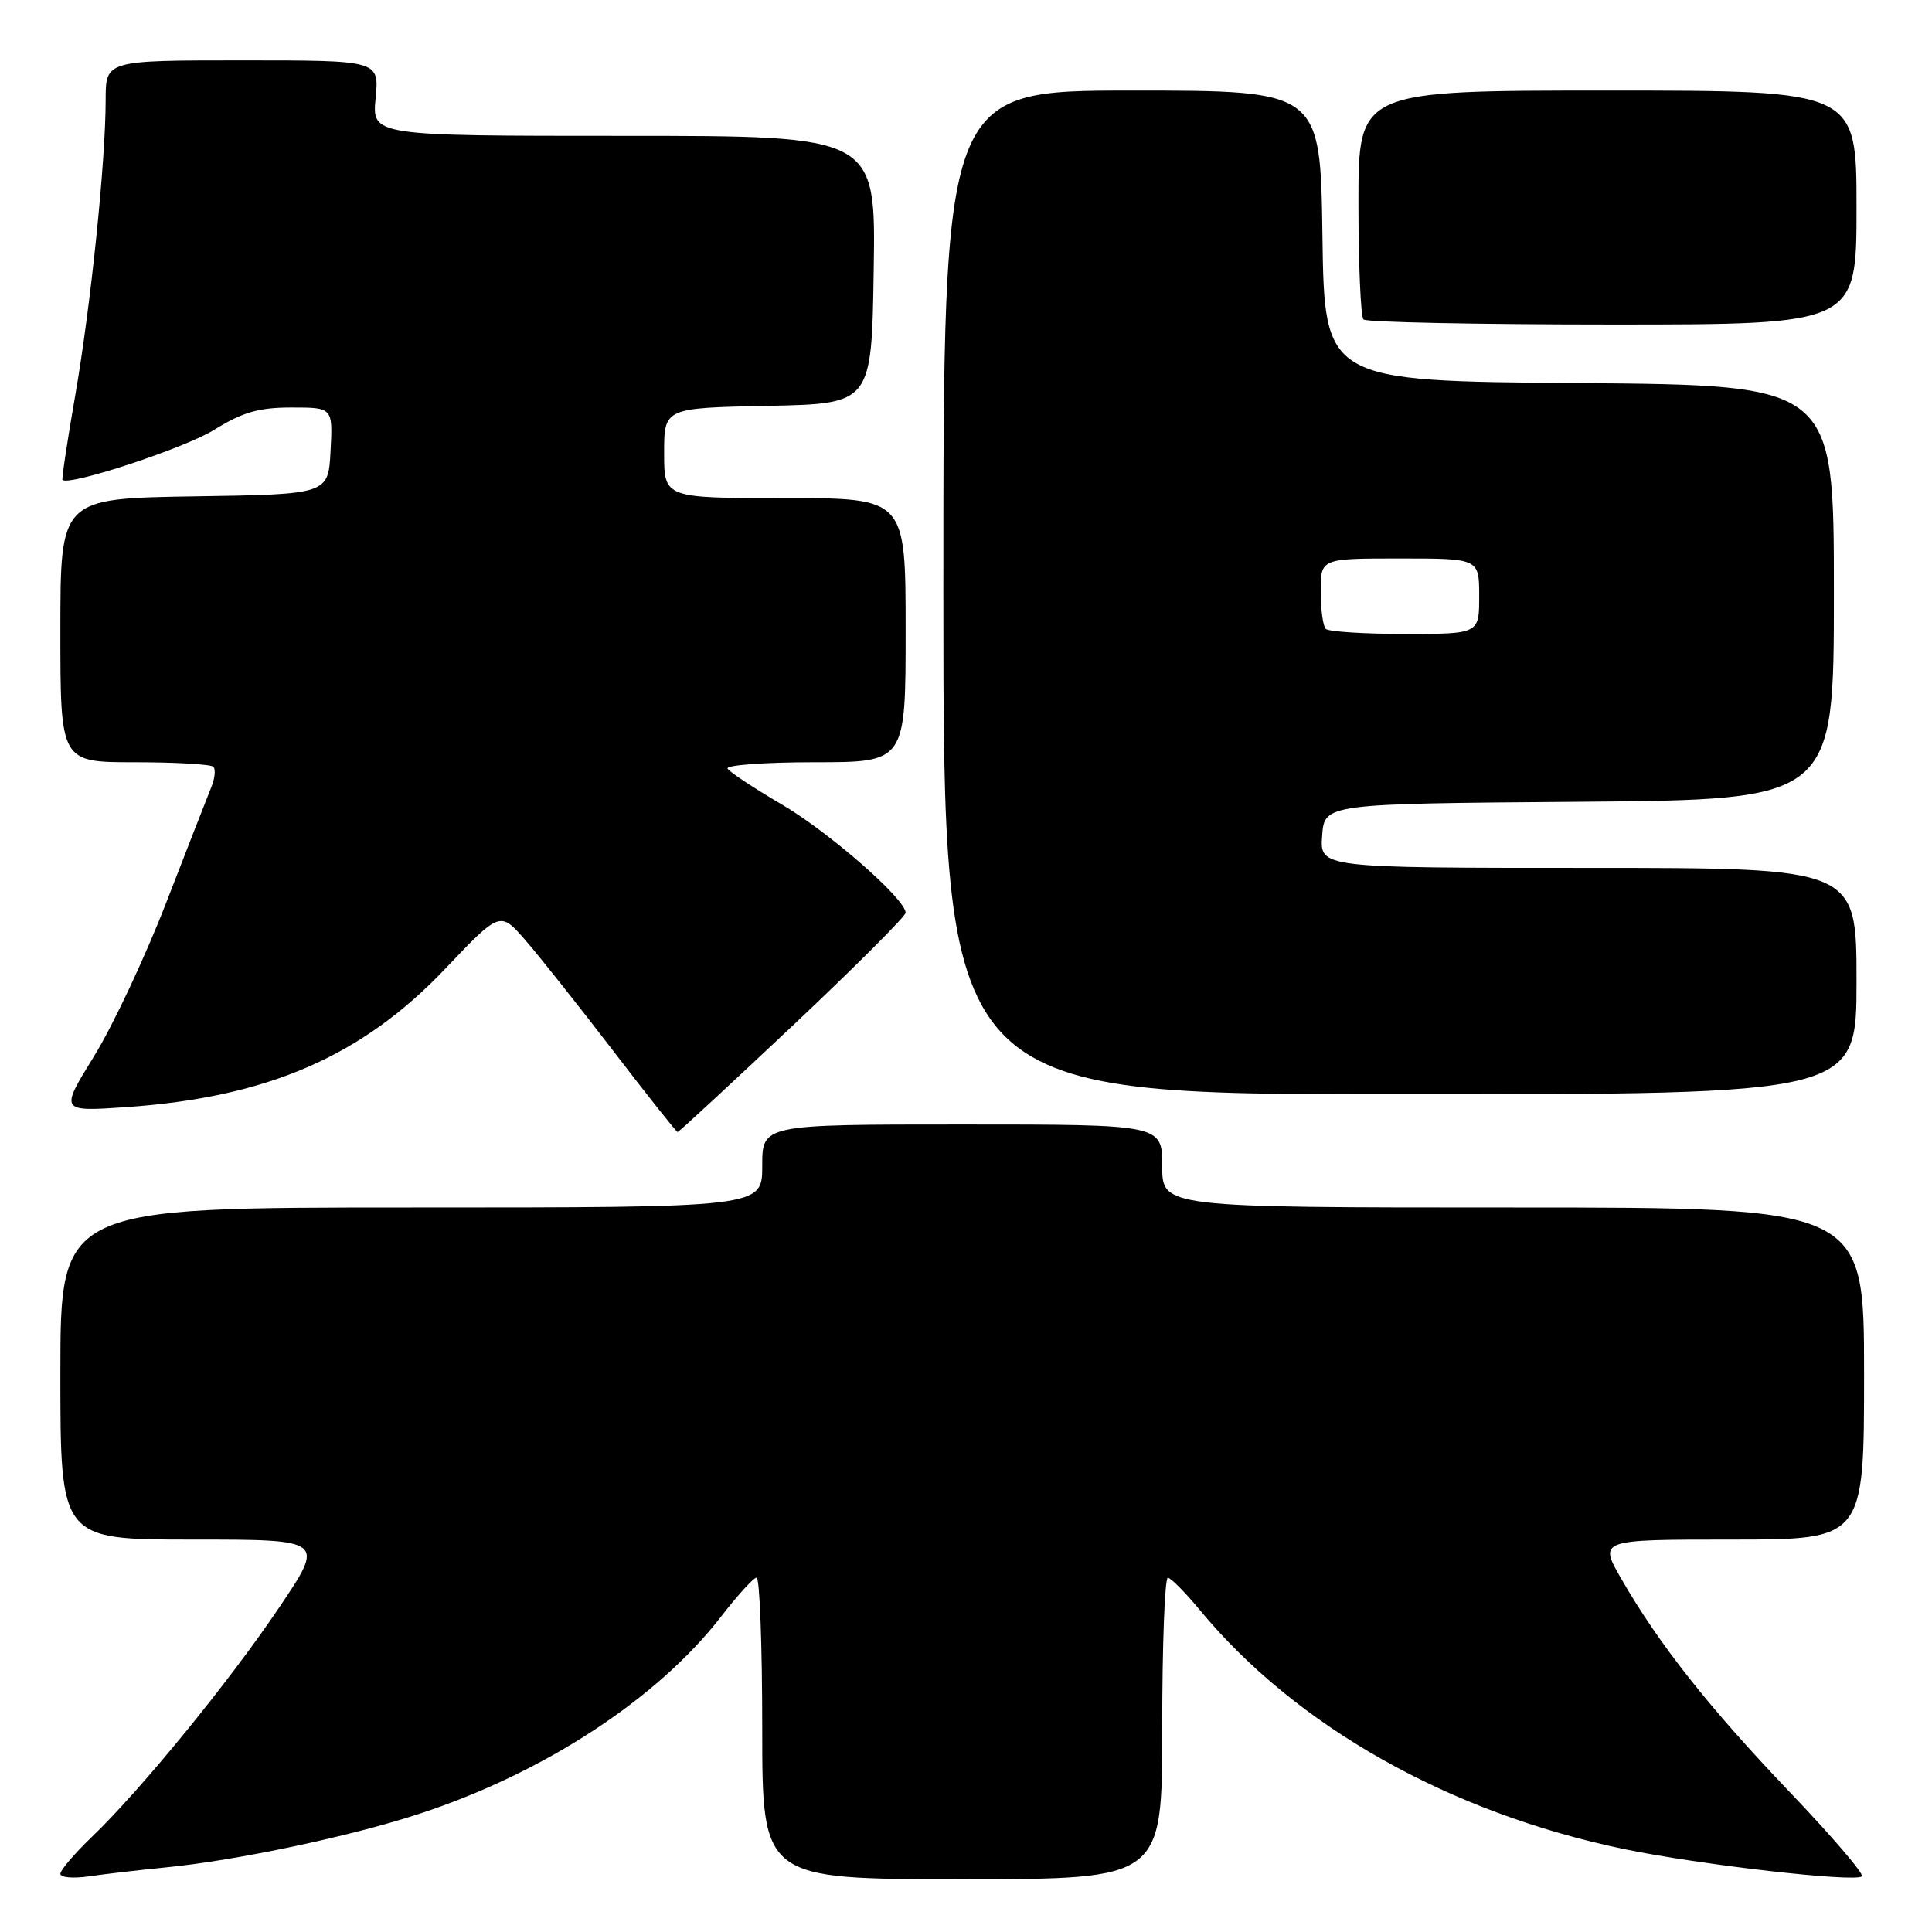 <?xml version="1.0" encoding="UTF-8" standalone="no"?>
<!DOCTYPE svg PUBLIC "-//W3C//DTD SVG 1.1//EN" "http://www.w3.org/Graphics/SVG/1.1/DTD/svg11.dtd" >
<svg xmlns="http://www.w3.org/2000/svg" xmlns:xlink="http://www.w3.org/1999/xlink" version="1.1" viewBox="0 0 256 256">
 <g >
 <path fill="currentColor"
d=" M 22.00 247.44 C 31.41 246.51 46.28 243.37 55.50 240.36 C 72.04 234.96 87.16 225.08 95.59 214.15 C 97.74 211.37 99.84 209.07 100.25 209.04 C 100.66 209.02 101.00 218.00 101.00 229.00 C 101.00 249.00 101.00 249.00 127.50 249.00 C 154.00 249.00 154.00 249.00 154.00 229.00 C 154.00 218.00 154.34 209.03 154.75 209.06 C 155.16 209.09 157.06 211.01 158.97 213.32 C 171.72 228.75 192.02 240.19 215.22 245.02 C 225.17 247.09 245.88 249.46 246.71 248.62 C 247.02 248.31 242.71 243.28 237.13 237.44 C 226.42 226.22 219.84 217.90 214.86 209.25 C 211.83 204.00 211.83 204.00 229.42 204.00 C 247.00 204.00 247.00 204.00 247.00 182.00 C 247.00 160.00 247.00 160.00 200.50 160.00 C 154.00 160.00 154.00 160.00 154.00 154.50 C 154.00 149.00 154.00 149.00 127.50 149.00 C 101.00 149.00 101.00 149.00 101.00 154.50 C 101.00 160.00 101.00 160.00 54.50 160.00 C 8.00 160.00 8.00 160.00 8.00 182.00 C 8.00 204.00 8.00 204.00 25.53 204.00 C 43.05 204.00 43.05 204.00 37.02 212.96 C 30.44 222.75 18.63 237.22 12.12 243.45 C 9.86 245.63 8.00 247.80 8.00 248.29 C 8.00 248.78 9.69 248.93 11.75 248.63 C 13.81 248.33 18.42 247.79 22.00 247.44 Z  M 105.04 135.90 C 113.27 128.14 120.00 121.41 120.00 120.95 C 120.00 119.13 109.83 110.24 103.55 106.57 C 99.91 104.44 96.69 102.31 96.41 101.85 C 96.12 101.38 101.31 101.00 107.94 101.00 C 120.00 101.00 120.00 101.00 120.00 83.50 C 120.00 66.00 120.00 66.00 104.00 66.00 C 88.00 66.00 88.00 66.00 88.00 60.03 C 88.00 54.06 88.00 54.06 101.75 53.78 C 115.50 53.50 115.50 53.50 115.77 35.75 C 116.05 18.00 116.05 18.00 82.67 18.00 C 49.29 18.00 49.29 18.00 49.77 13.00 C 50.25 8.00 50.25 8.00 32.13 8.00 C 14.00 8.00 14.00 8.00 14.00 13.25 C 13.99 21.48 12.04 40.45 9.96 52.45 C 8.91 58.47 8.16 63.48 8.28 63.59 C 9.18 64.42 24.46 59.38 28.32 56.99 C 32.13 54.62 34.27 54.00 38.62 54.00 C 44.10 54.00 44.10 54.00 43.80 59.75 C 43.50 65.50 43.50 65.50 25.75 65.77 C 8.00 66.05 8.00 66.05 8.00 83.52 C 8.00 101.00 8.00 101.00 17.83 101.00 C 23.24 101.00 27.94 101.27 28.27 101.60 C 28.60 101.93 28.47 103.17 27.98 104.35 C 27.50 105.53 24.83 112.37 22.05 119.54 C 19.28 126.71 14.97 135.89 12.47 139.94 C 7.93 147.30 7.93 147.30 16.72 146.70 C 35.44 145.41 47.96 139.98 58.99 128.37 C 66.26 120.72 66.26 120.72 69.64 124.61 C 71.50 126.75 76.73 133.34 81.26 139.25 C 85.79 145.16 89.63 150.00 89.79 150.00 C 89.95 150.00 96.81 143.65 105.04 135.90 Z  M 246.00 130.00 C 246.00 115.00 246.00 115.00 210.44 115.00 C 174.89 115.00 174.89 115.00 175.19 110.75 C 175.50 106.50 175.50 106.50 209.25 106.24 C 243.00 105.97 243.00 105.97 243.00 78.50 C 243.00 51.03 243.00 51.03 209.25 50.76 C 175.50 50.50 175.50 50.50 175.23 31.25 C 174.96 12.00 174.96 12.00 149.98 12.00 C 125.00 12.00 125.00 12.00 125.00 78.50 C 125.00 145.00 125.00 145.00 185.50 145.00 C 246.00 145.00 246.00 145.00 246.00 130.00 Z  M 246.00 27.50 C 246.00 12.00 246.00 12.00 213.00 12.00 C 180.00 12.00 180.00 12.00 180.00 26.83 C 180.00 34.99 180.30 41.97 180.67 42.33 C 181.03 42.70 195.88 43.00 213.67 43.00 C 246.00 43.00 246.00 43.00 246.00 27.50 Z  M 175.67 83.33 C 175.30 82.97 175.00 80.72 175.00 78.33 C 175.00 74.00 175.00 74.00 185.50 74.00 C 196.00 74.00 196.00 74.00 196.00 79.00 C 196.00 84.00 196.00 84.00 186.17 84.00 C 180.76 84.00 176.03 83.70 175.67 83.33 Z "/>
</g>
</svg>